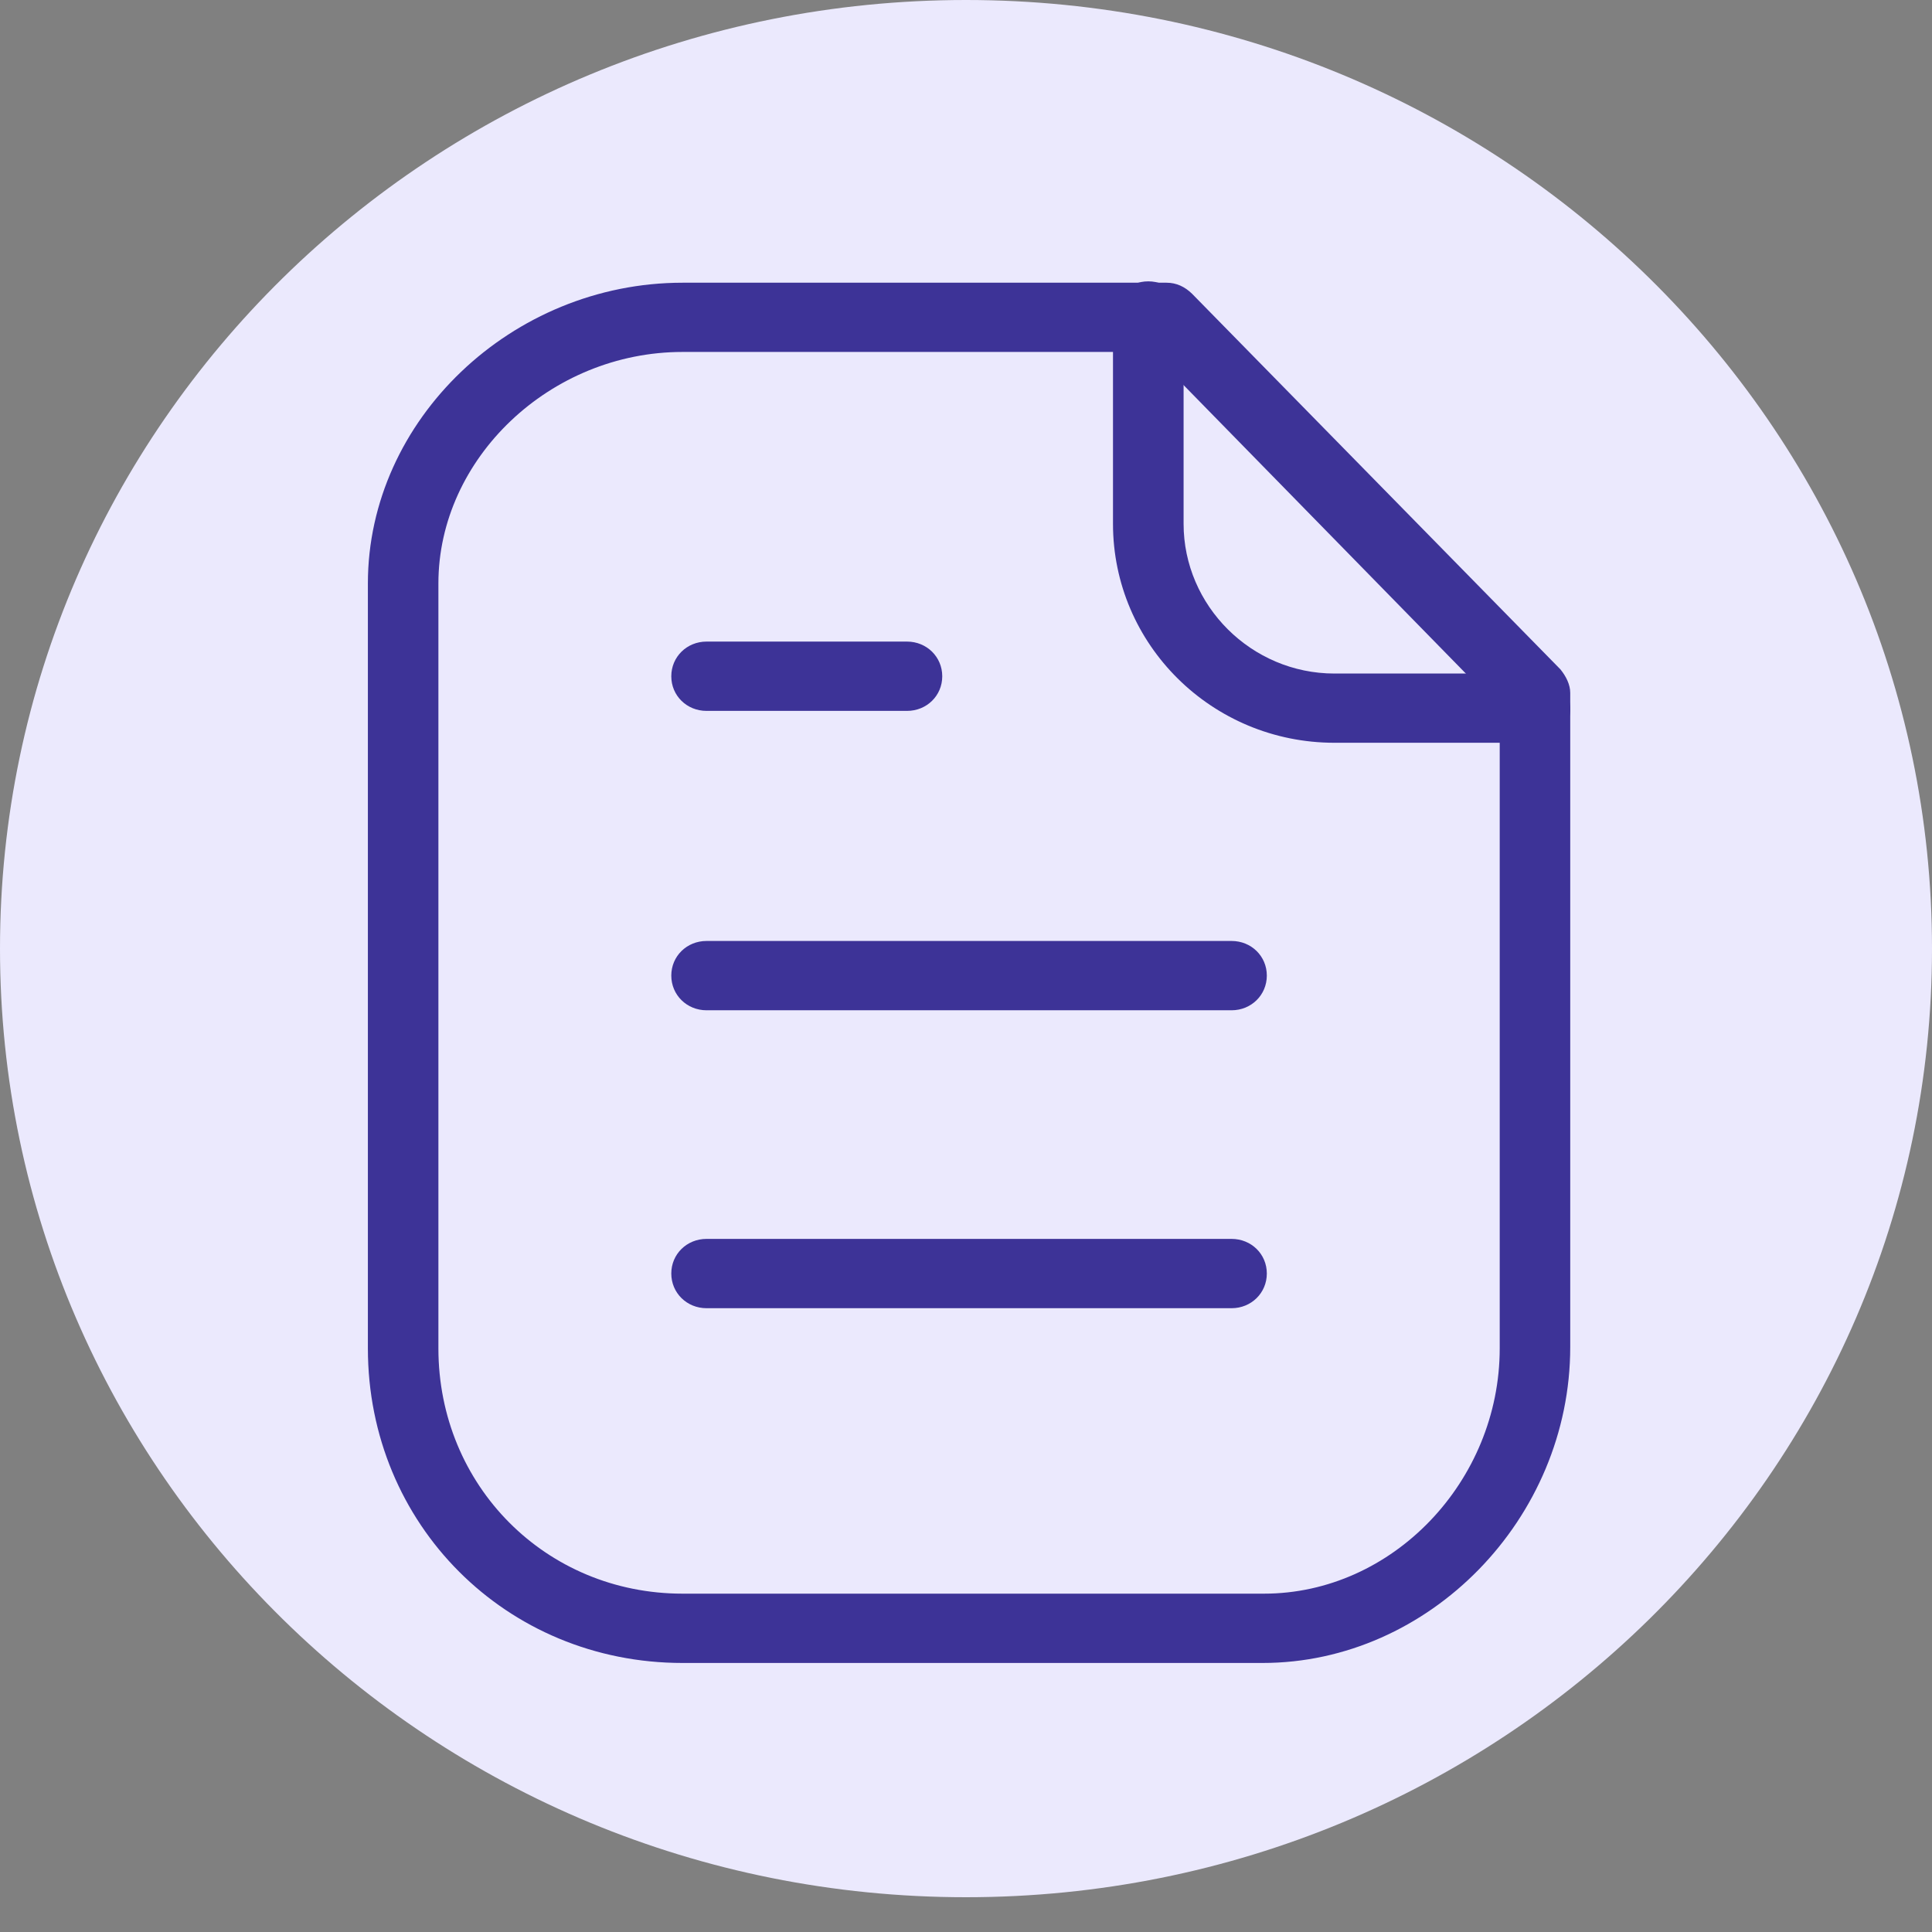<svg width="24" height="24" viewBox="0 0 24 24" fill="none" xmlns="http://www.w3.org/2000/svg">
  <rect x="0" y="0" width="24" height="24" fill="#808080" stroke="none"/>
  <g clip-path="url(#clip0_15_1583)">
    <path
      d="M12 23.568C18.627 23.568 24 18.292 24 11.784C24 5.276 18.627 0 12 0C5.373 0 0 5.276 0 11.784C0 18.292 5.373 23.568 12 23.568Z"
      fill="#EBE9FD" />
  </g>
  <g clip-path="url(#clip1_15_1583)">
    <path
      d="M15.684 20.658H8.479C6.288 20.658 4.57 18.936 4.57 16.75V7.247C4.57 5.216 6.358 3.512 8.479 3.512H14.492C14.615 3.512 14.72 3.563 14.808 3.649L19.384 8.315C19.454 8.401 19.506 8.504 19.506 8.607V16.733C19.506 18.868 17.753 20.658 15.684 20.658ZM8.479 4.372C6.831 4.372 5.446 5.698 5.446 7.247V16.75C5.446 18.454 6.779 19.797 8.479 19.797H15.702C17.297 19.797 18.63 18.403 18.63 16.75V8.797L14.3 4.372H8.479Z"
      fill="#3D3397" />
    <path
      d="M18.121 9.227C17.718 9.227 17.21 9.227 16.578 9.227C15.053 9.227 13.826 8.005 13.826 6.507V3.925C13.826 3.684 14.019 3.495 14.264 3.495C14.51 3.495 14.703 3.684 14.703 3.925V6.507C14.703 7.523 15.544 8.367 16.578 8.367C18.279 8.367 18.98 8.367 19.05 8.367C19.296 8.349 19.489 8.539 19.506 8.78C19.524 9.021 19.331 9.21 19.103 9.227C19.033 9.227 18.717 9.227 18.121 9.227Z"
      fill="#3D3397" />
    <path
      d="M15.299 16.251H8.777C8.532 16.251 8.339 16.061 8.339 15.82C8.339 15.579 8.532 15.39 8.777 15.39H15.299C15.544 15.39 15.737 15.579 15.737 15.82C15.737 16.061 15.544 16.251 15.299 16.251Z"
      fill="#3D3397" />
    <path
      d="M15.299 12.55H8.777C8.532 12.55 8.339 12.36 8.339 12.119C8.339 11.878 8.532 11.689 8.777 11.689H15.299C15.544 11.689 15.737 11.878 15.737 12.119C15.737 12.36 15.544 12.55 15.299 12.55Z"
      fill="#3D3397" />
    <path
      d="M11.267 8.831H8.777C8.532 8.831 8.339 8.642 8.339 8.401C8.339 8.16 8.532 7.97 8.777 7.97H11.267C11.512 7.97 11.705 8.16 11.705 8.401C11.705 8.642 11.512 8.831 11.267 8.831Z"
      fill="#3D3397" />
  </g>
  <defs>
    <clipPath id="clip0_15_1583">
      <rect width="24" height="23.568" fill="white" />
    </clipPath>
    <clipPath id="clip1_15_1583">
      <rect width="19.459" height="19.109" fill="white" transform="translate(2.378 2.548)" />
    </clipPath>
  </defs>
</svg>